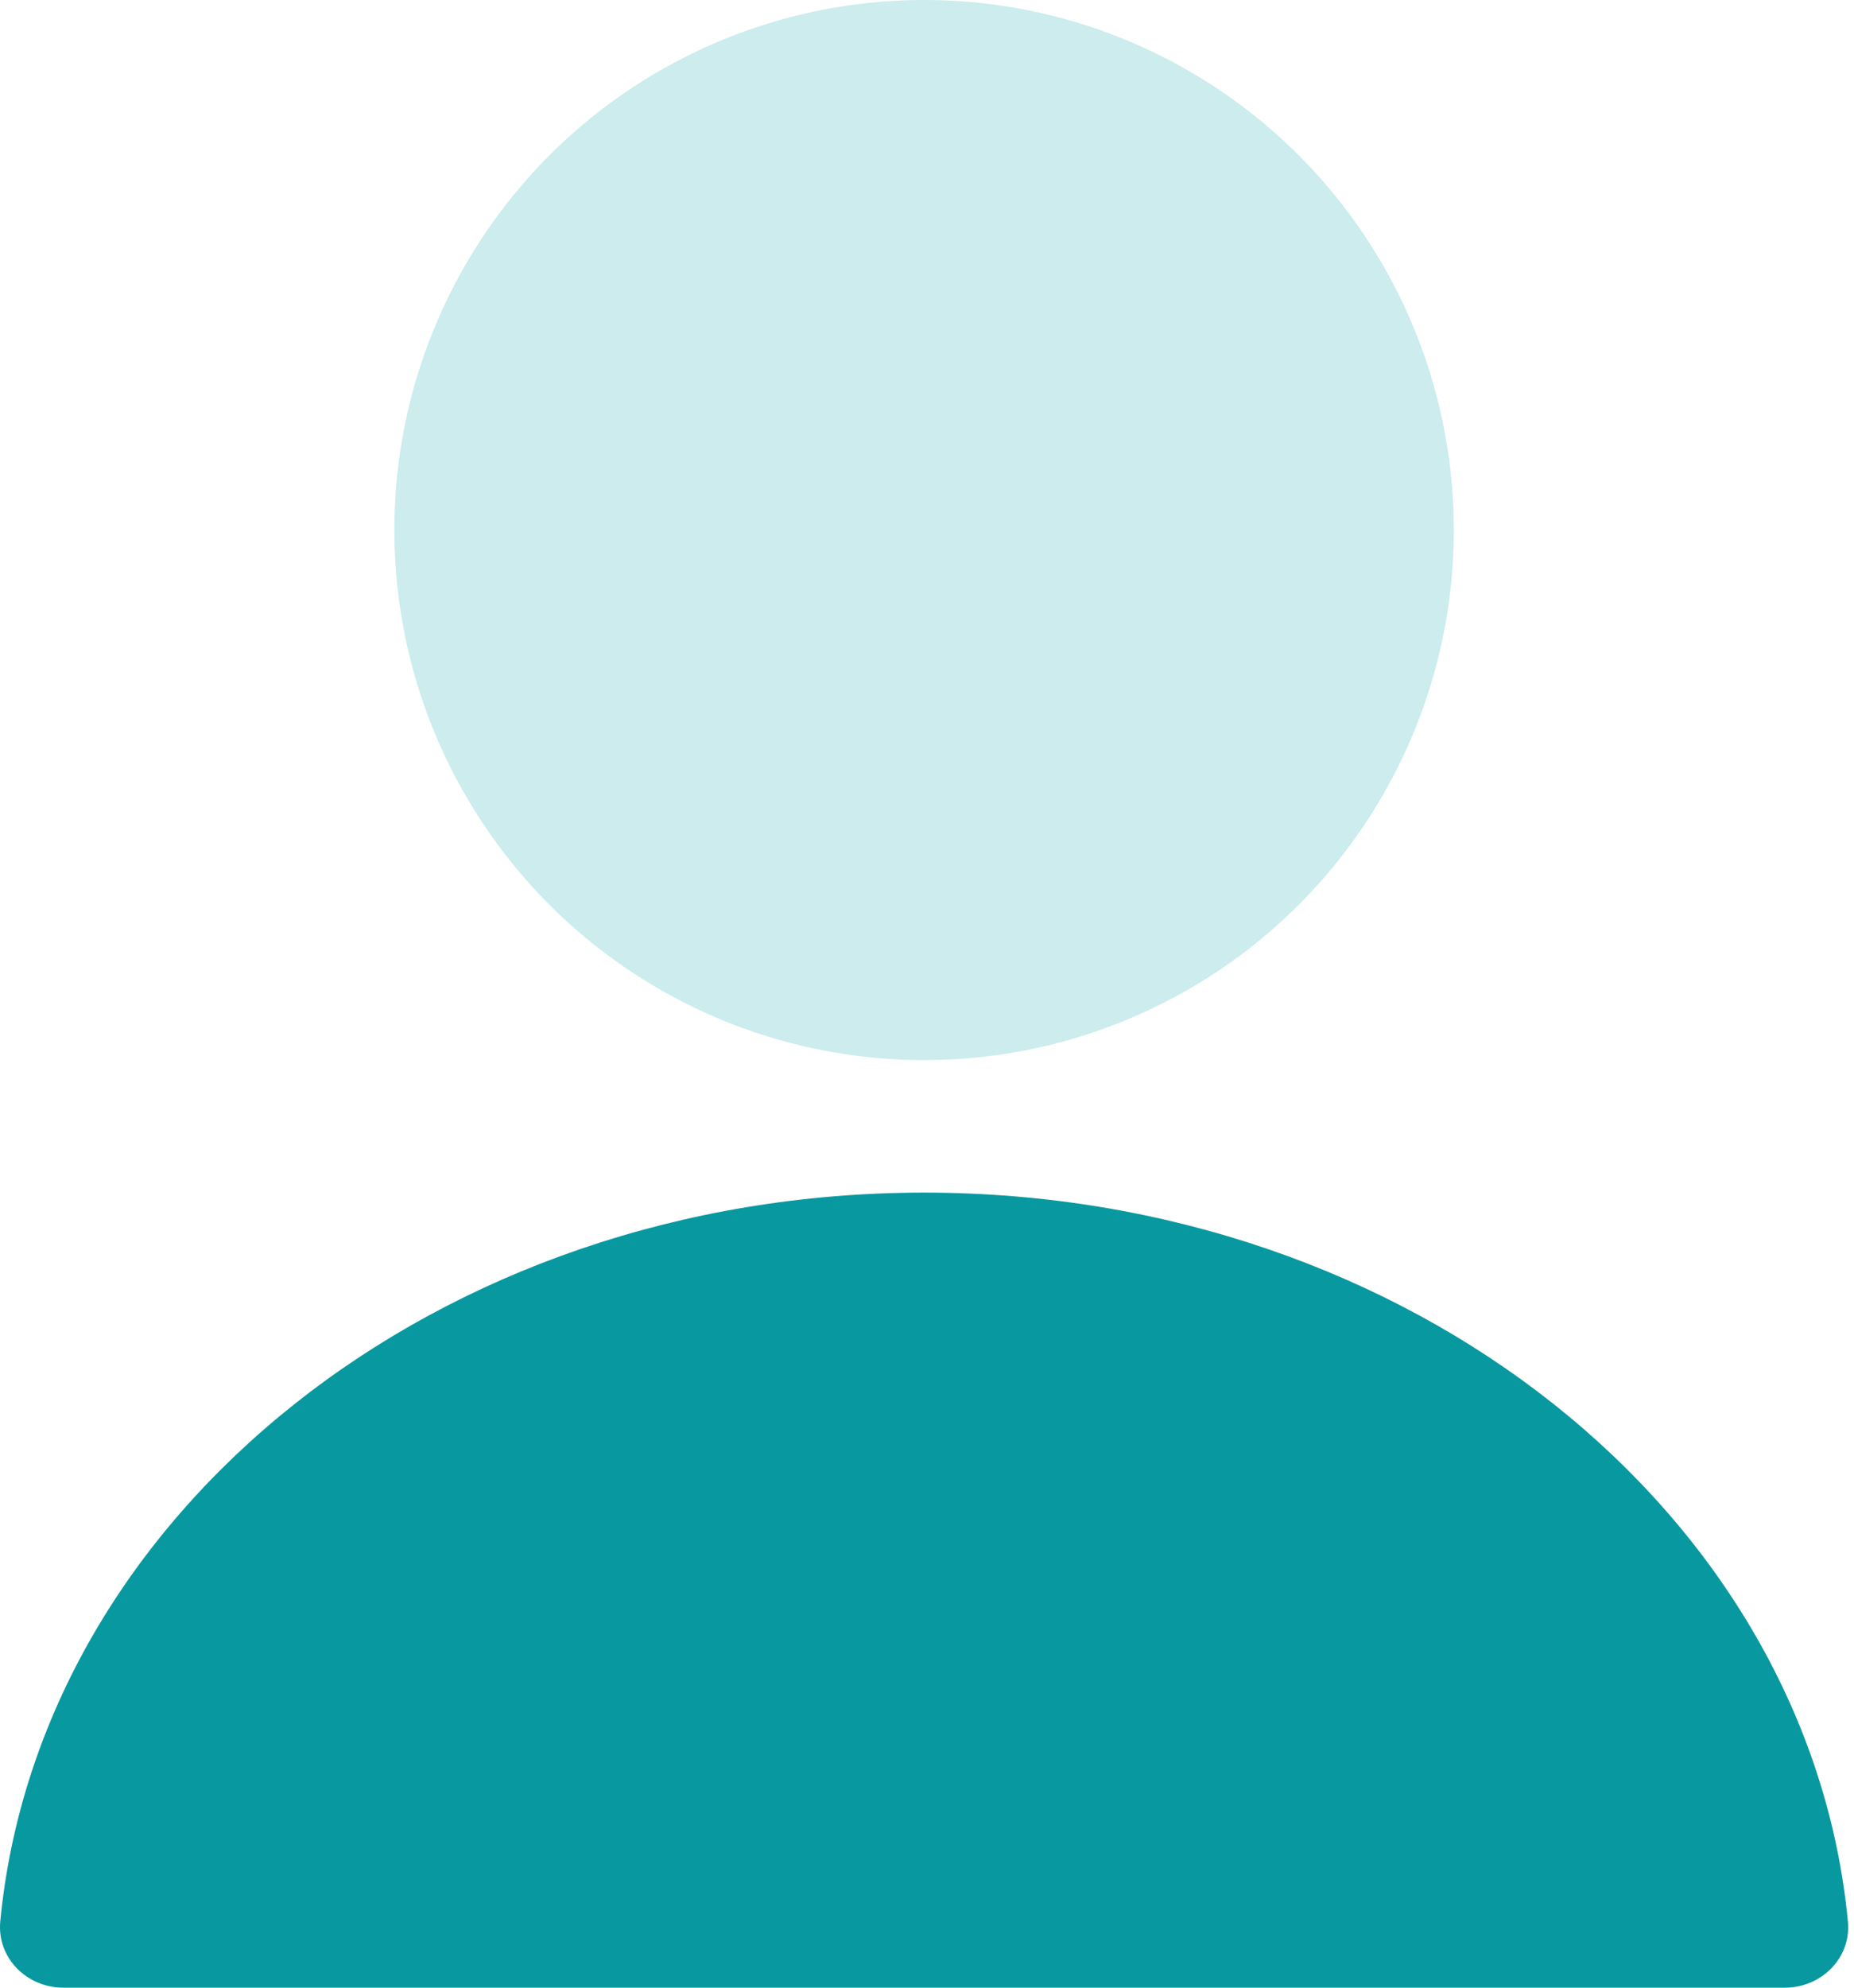 <svg width="14" height="15" viewBox="0 0 14 15" fill="none" xmlns="http://www.w3.org/2000/svg">
<circle cx="6.978" cy="4" r="4" fill="#0DA6AF" fill-opacity="0.21"/>
<path fill-rule="evenodd" clip-rule="evenodd" d="M6.978 9C3.308 9 0.298 11.42 0.002 14.5C-0.024 14.775 0.202 15 0.478 15H13.478C13.754 15 13.981 14.775 13.954 14.5C13.658 11.42 10.648 9 6.978 9Z" fill="#0898A0"/>
</svg>
